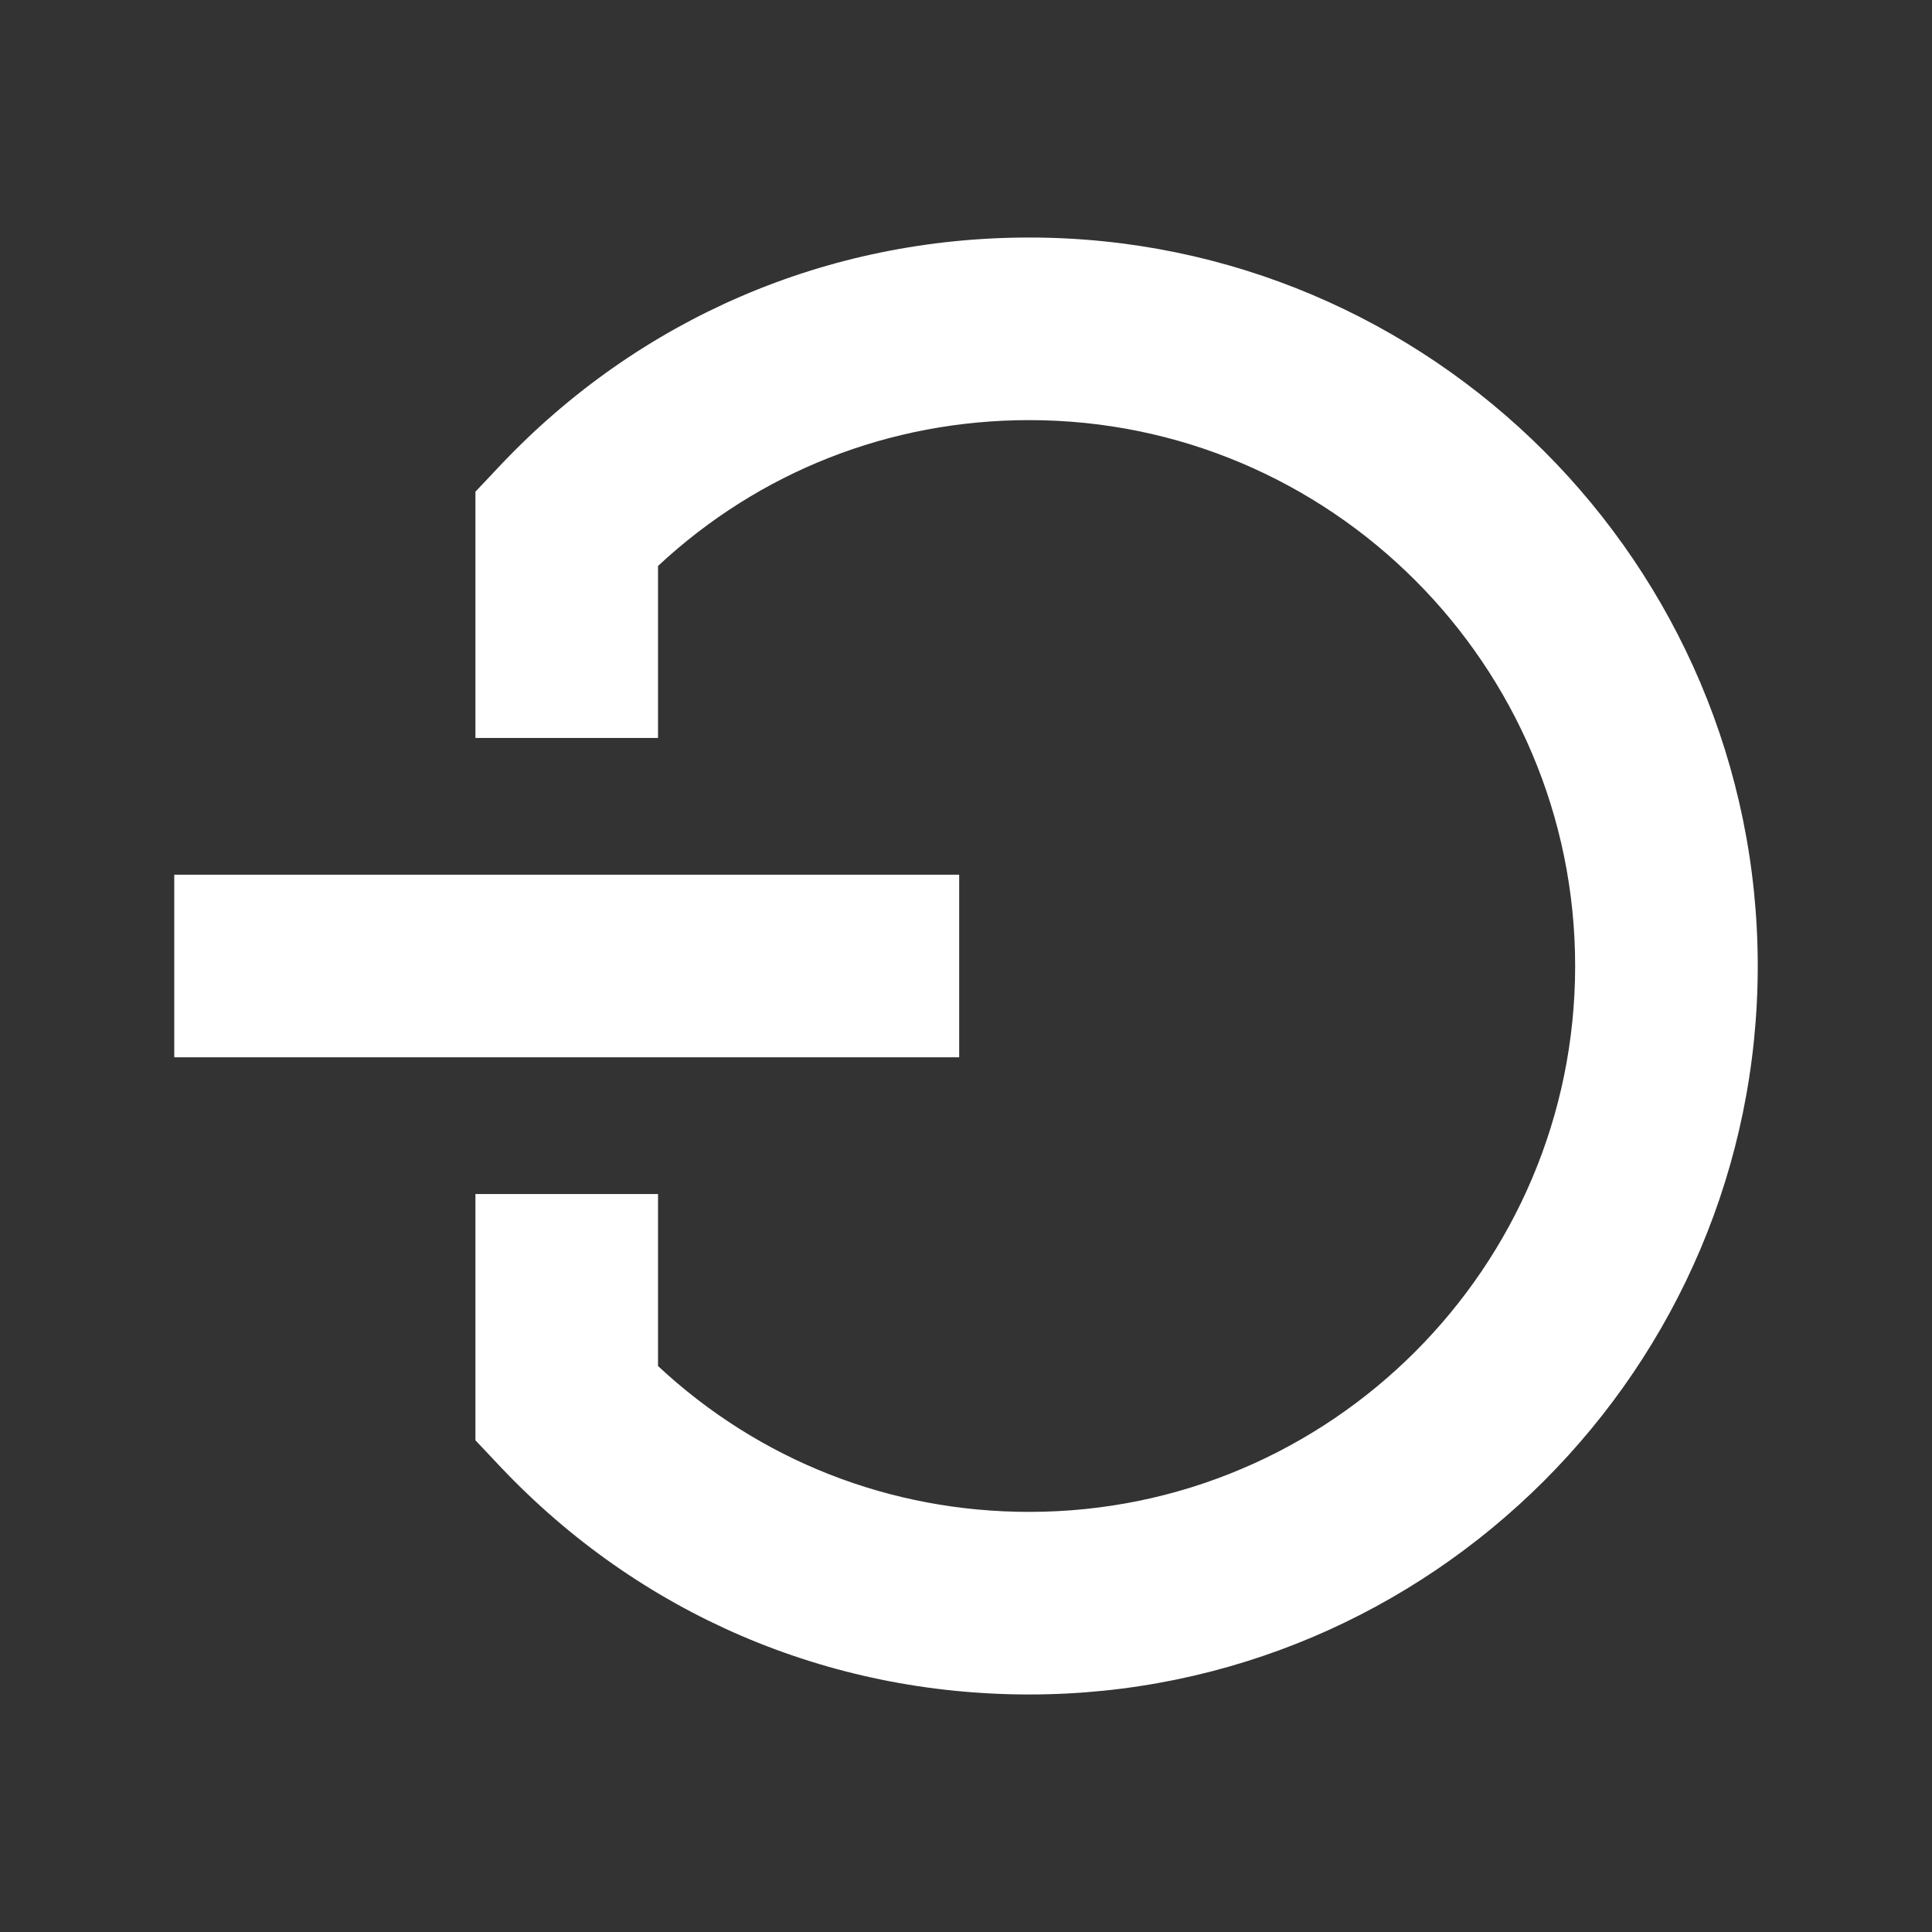 <?xml version="1.0" encoding="utf-8"?>
<svg version="1.1" xmlns="http://www.w3.org/2000/svg" xmlns:xlink="http://www.w3.org/1999/xlink" x="0px"
	 y="0px" viewBox="0 0 510 510" style="enable-background:new 0 0 510 510;" xml:space="preserve">
<style type="text/css">
	.st0{fill:#333333;}
</style>
<path class="st0" d="M0,0v510h510V0H0z M46,230.9h207.2v48.2H46V230.9z M271.7,447.3c-53.3,0-102.9-21.3-139.6-60.1l-6.6-7v-65h48.2
	v45.4c26.7,24.9,61.2,38.5,98,38.5c79.5,0,144.1-64.7,144.1-144.1c0-79.5-64.7-144.1-144.1-144.1c-36.8,0-71.3,13.6-98,38.5v45.4
	h-48.2v-65l6.6-7c36.7-38.8,86.3-60.1,139.6-60.1C377.7,62.7,464,149,464,255C464,361,377.7,447.3,271.7,447.3z"/>
</svg>
